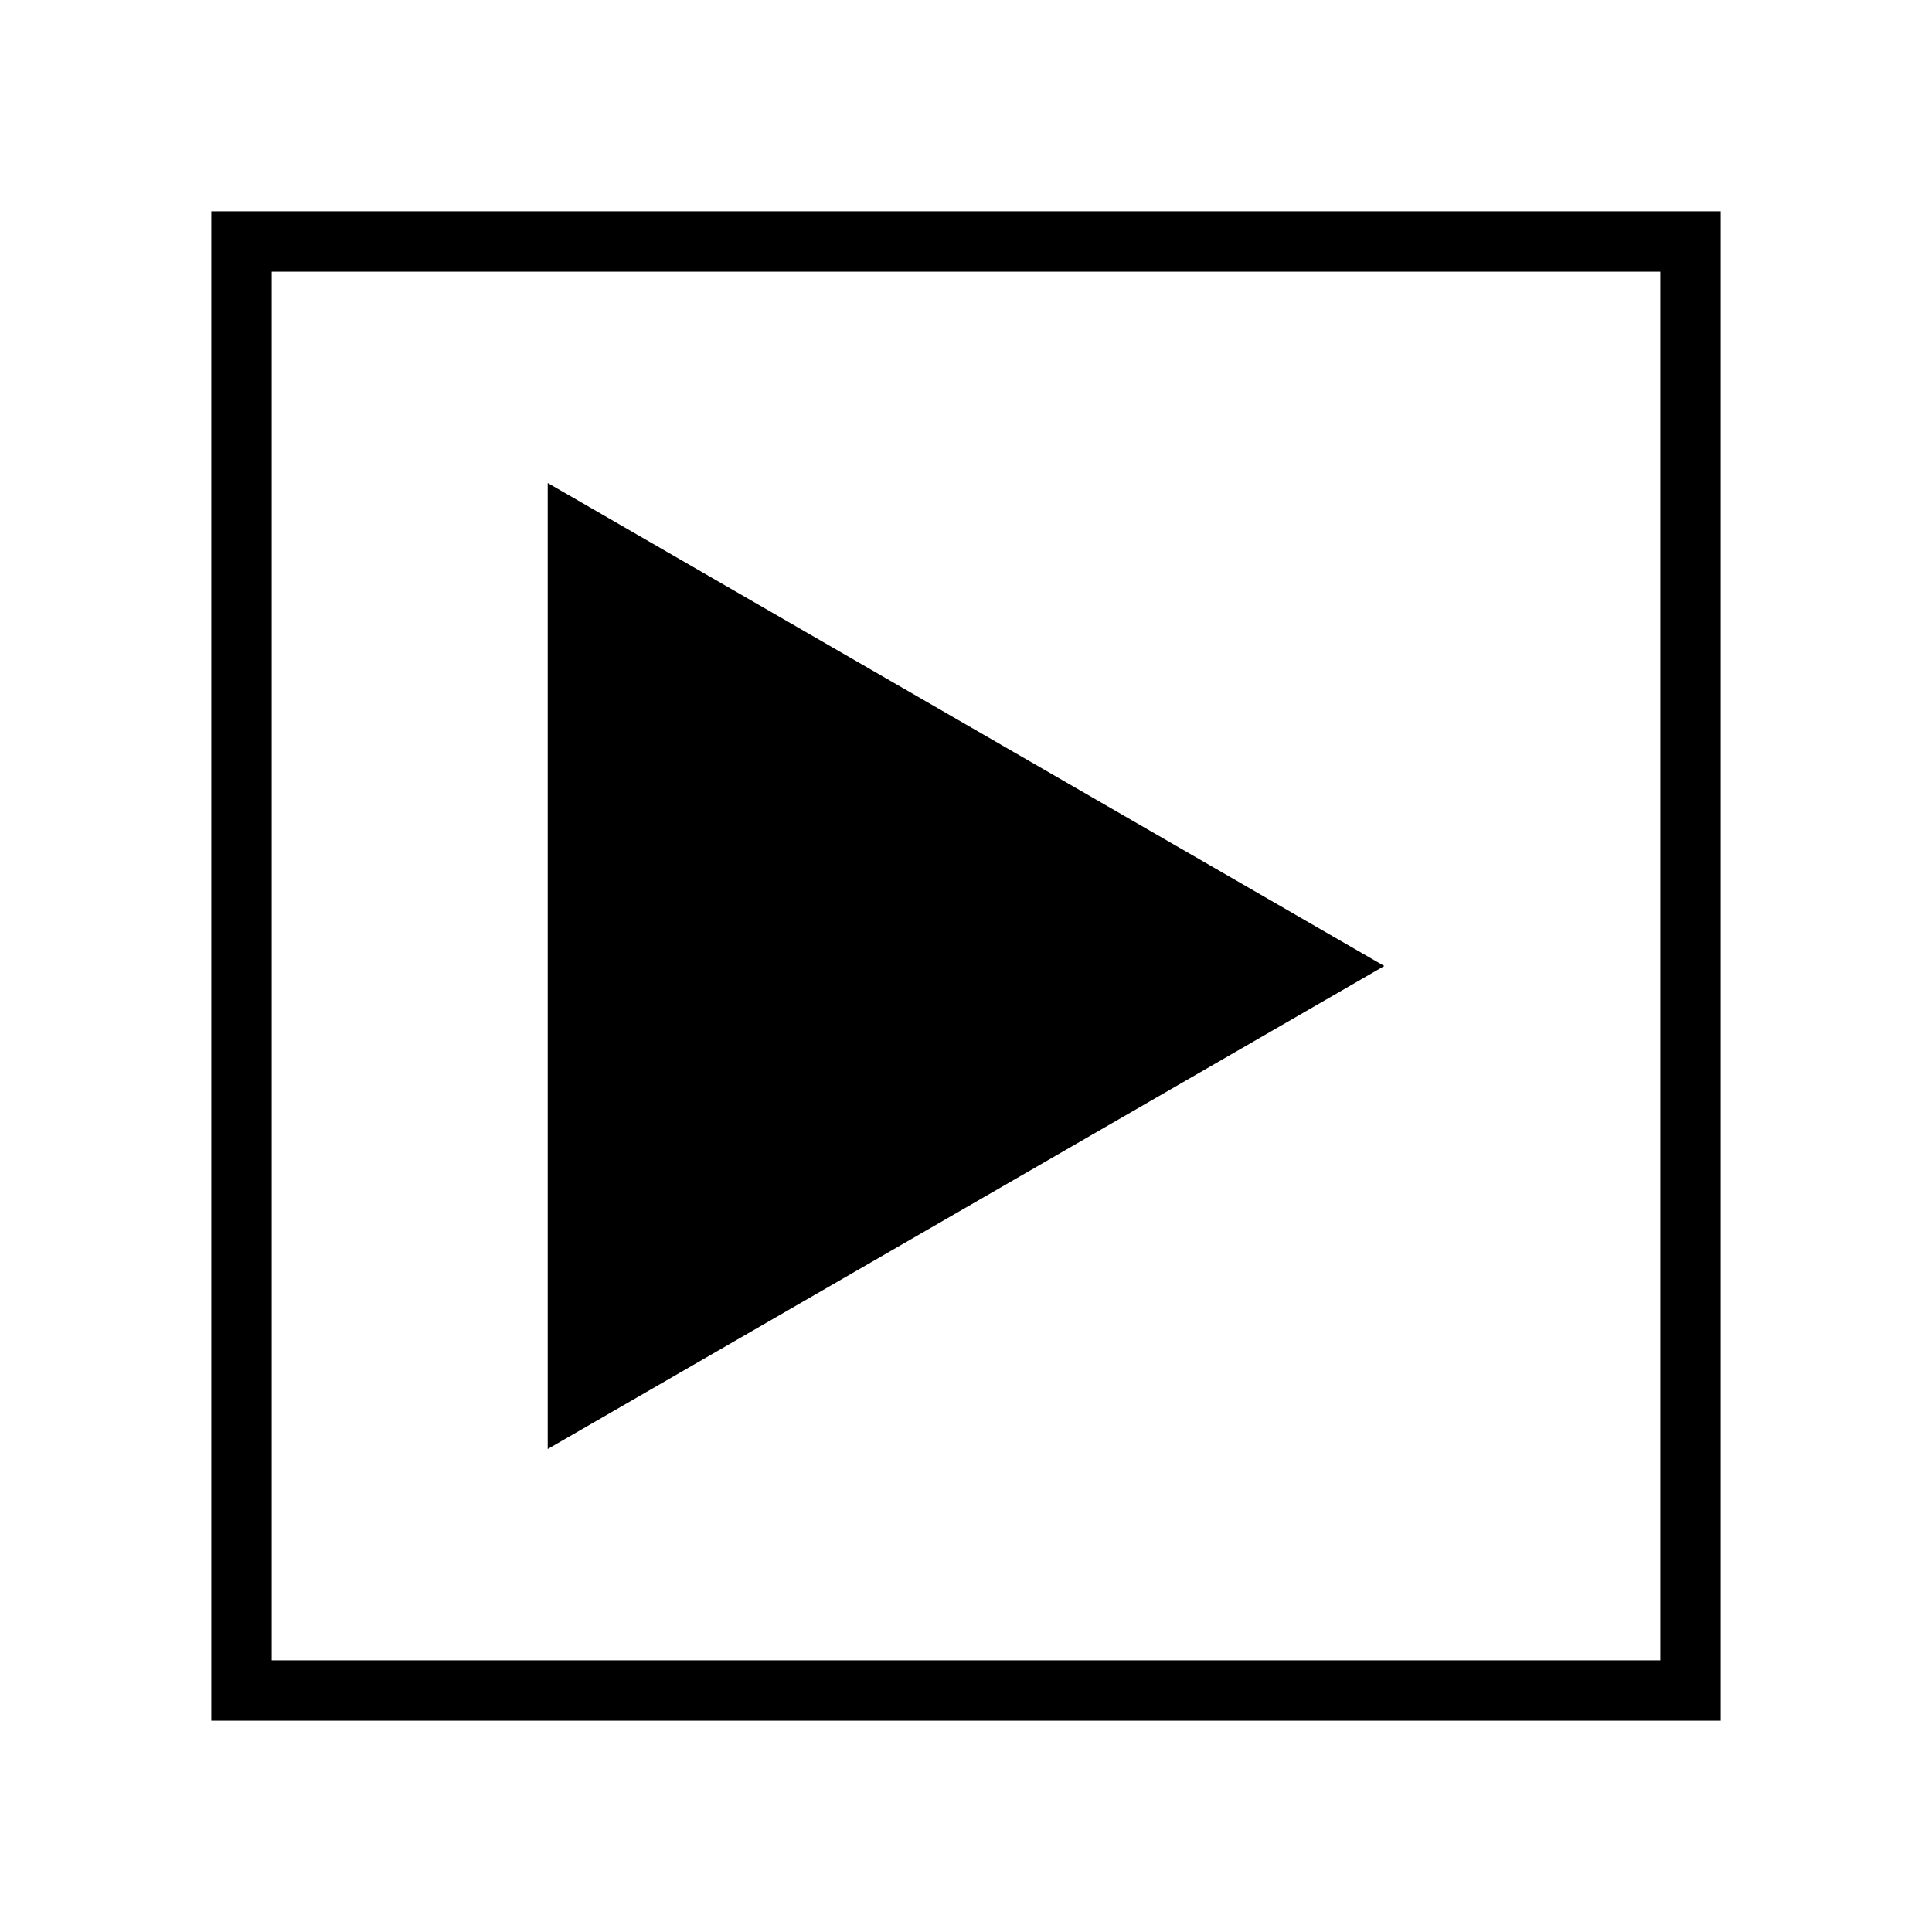 <svg xmlns="http://www.w3.org/2000/svg" version="2.0"
	 viewBox="0 0 8 8" width="24" height="24">
	<rect x="1" y="1" width="6" height="6"
		  fill="none" stroke="currentColor"
		  stroke-width=".25"/>
	<path fill="currentColor" fill-rule="evenodd"
		  d="
		  M 2.268, 2
		  l 3.464, 2
		    -3.464, 2
		  Z"/>
</svg>
